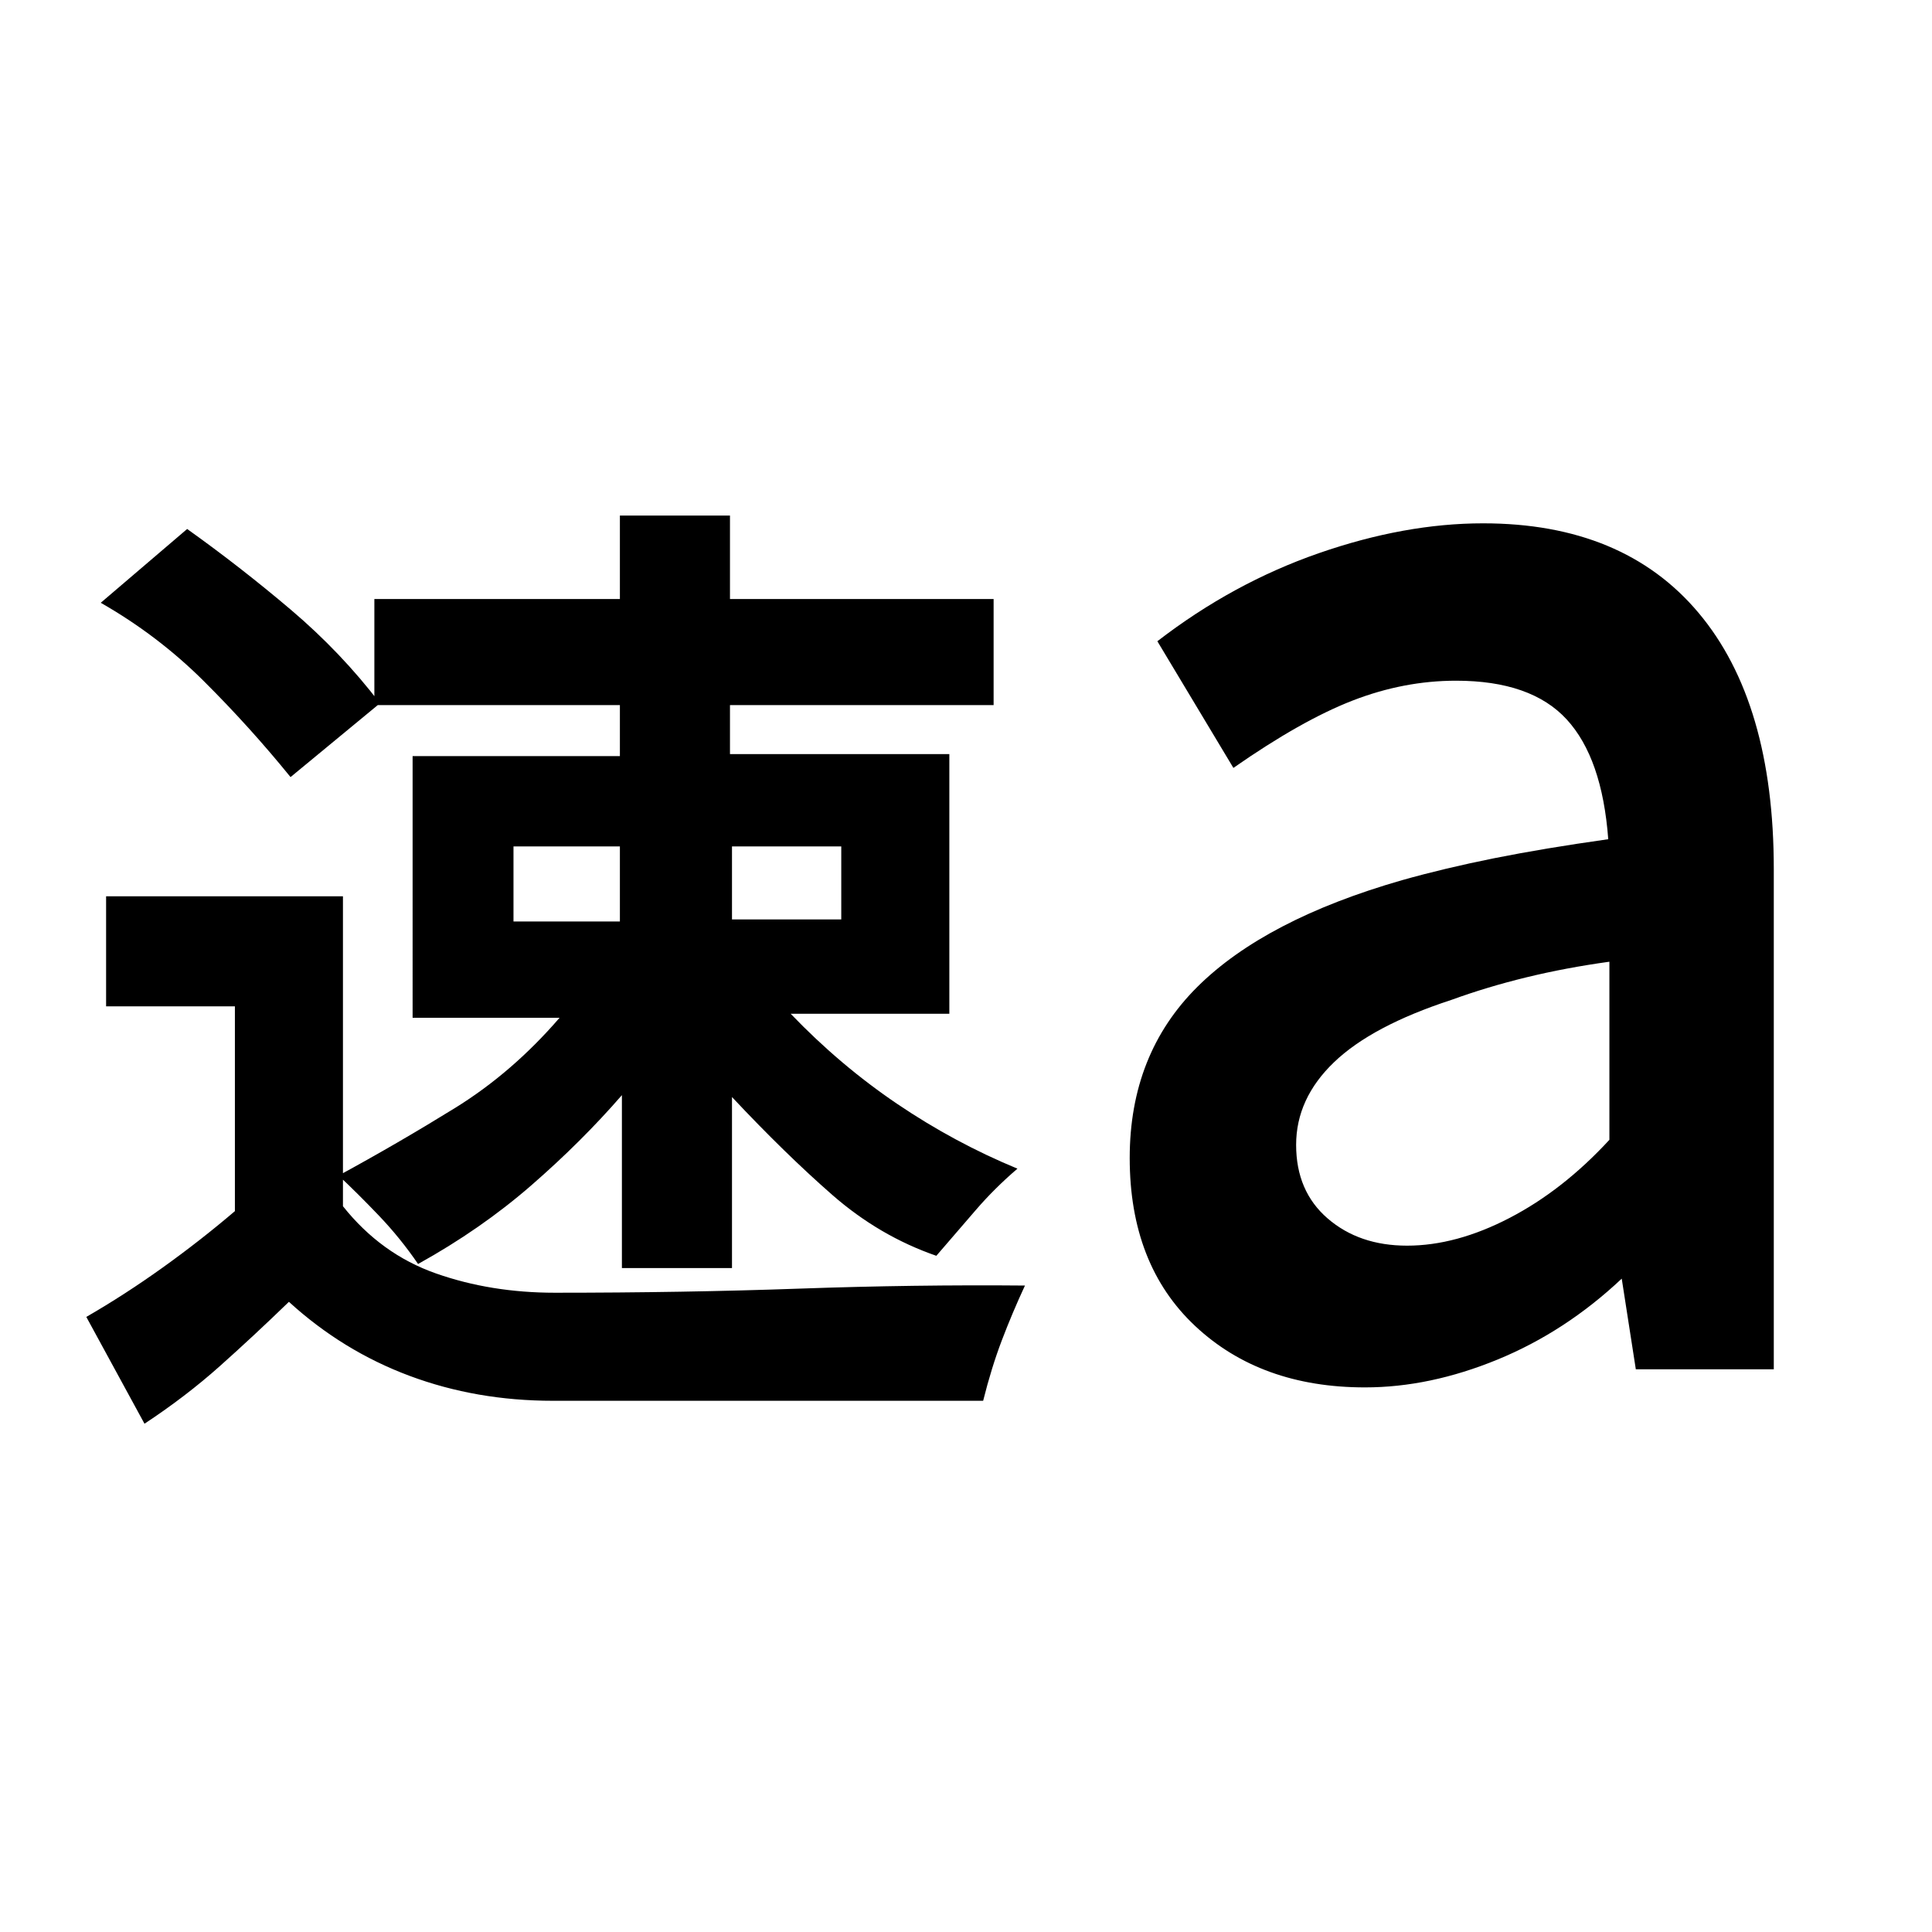 <svg xmlns="http://www.w3.org/2000/svg" height="20" viewBox="0 -960 960 960" width="20"><path d="m71.8-252.56-28.91-53.07q19.06-11 37.91-24.5 18.85-13.5 35.92-28.07v-101.76h-64v-54.69h117.69v154.02q18.94 23.8 46.21 33.39t59.07 9.59q64.16 0 121.56-2.04 57.4-2.03 112.05-1.53-6.26 13.46-11.45 27.1-5.2 13.64-9.33 30.16H274.69q-38 0-71.21-12.4-33.22-12.4-59.92-36.77-17.56 17-34.38 32-16.81 15-37.38 28.57Zm237.22-77.35v-85.92q-20 23.05-45.02 44.82-25.02 21.77-56.26 39.08-8.83-12.9-19.47-24.04-10.64-11.14-20.03-19.9 29.3-15.93 57.8-33.54 28.5-17.61 52-44.85h-73.02V-584.3h103v-25.35h-122v-52.7h122v-41.48h54.7v41.48h131v52.7h-131v24.35h109v129.04h-78.83q24.57 25.61 52.97 44.81 28.4 19.21 59.7 32.15-11.39 9.76-20.71 20.58-9.33 10.83-19.59 22.72-28.3-9.8-51.67-30.23-23.37-20.42-49.87-48.66v84.98h-54.7Zm-1-209.52h-52.87v37.3h52.87v-37.3Zm110 0h-54.3v36.3h54.3v-36.3Zm-273.65-34.44q-20.2-24.89-43.06-47.65-22.86-22.76-51.25-38.96L93-697.15q26.32 18.76 51.43 40.05 25.11 21.3 44.37 46.56l-44.43 36.67ZM799.7-393.63v-88.5q-21.68 3-41.2 7.75-19.52 4.75-37.39 11.25-39.41 12.87-58.24 30.95-18.83 18.07-18.83 41.05 0 23.04 15.65 36.56 15.64 13.53 39.48 13.53 24.42 0 50.94-13.78 26.52-13.77 49.59-38.81Zm13.13 114.02-7-45.04q-28 26.37-61.69 40.2-33.68 13.84-65.86 13.84-51.87 0-84.4-30.5-32.53-30.5-32.53-83.5 0-51.63 33.63-85.04 33.63-33.42 101.63-52.98 21.3-6 45.94-10.94 24.65-4.93 56.58-9.43-3-40.35-20.67-59.55-17.68-19.21-54.96-19.21-25.93 0-51.35 9.85-25.41 9.85-59.28 33.48l-37.78-62.94q37.45-28.89 80.18-43.74 42.73-14.85 81.67-14.85 69.69 0 107.07 44.48 37.38 44.48 37.38 127.37v248.5h-68.56Z"/></svg>